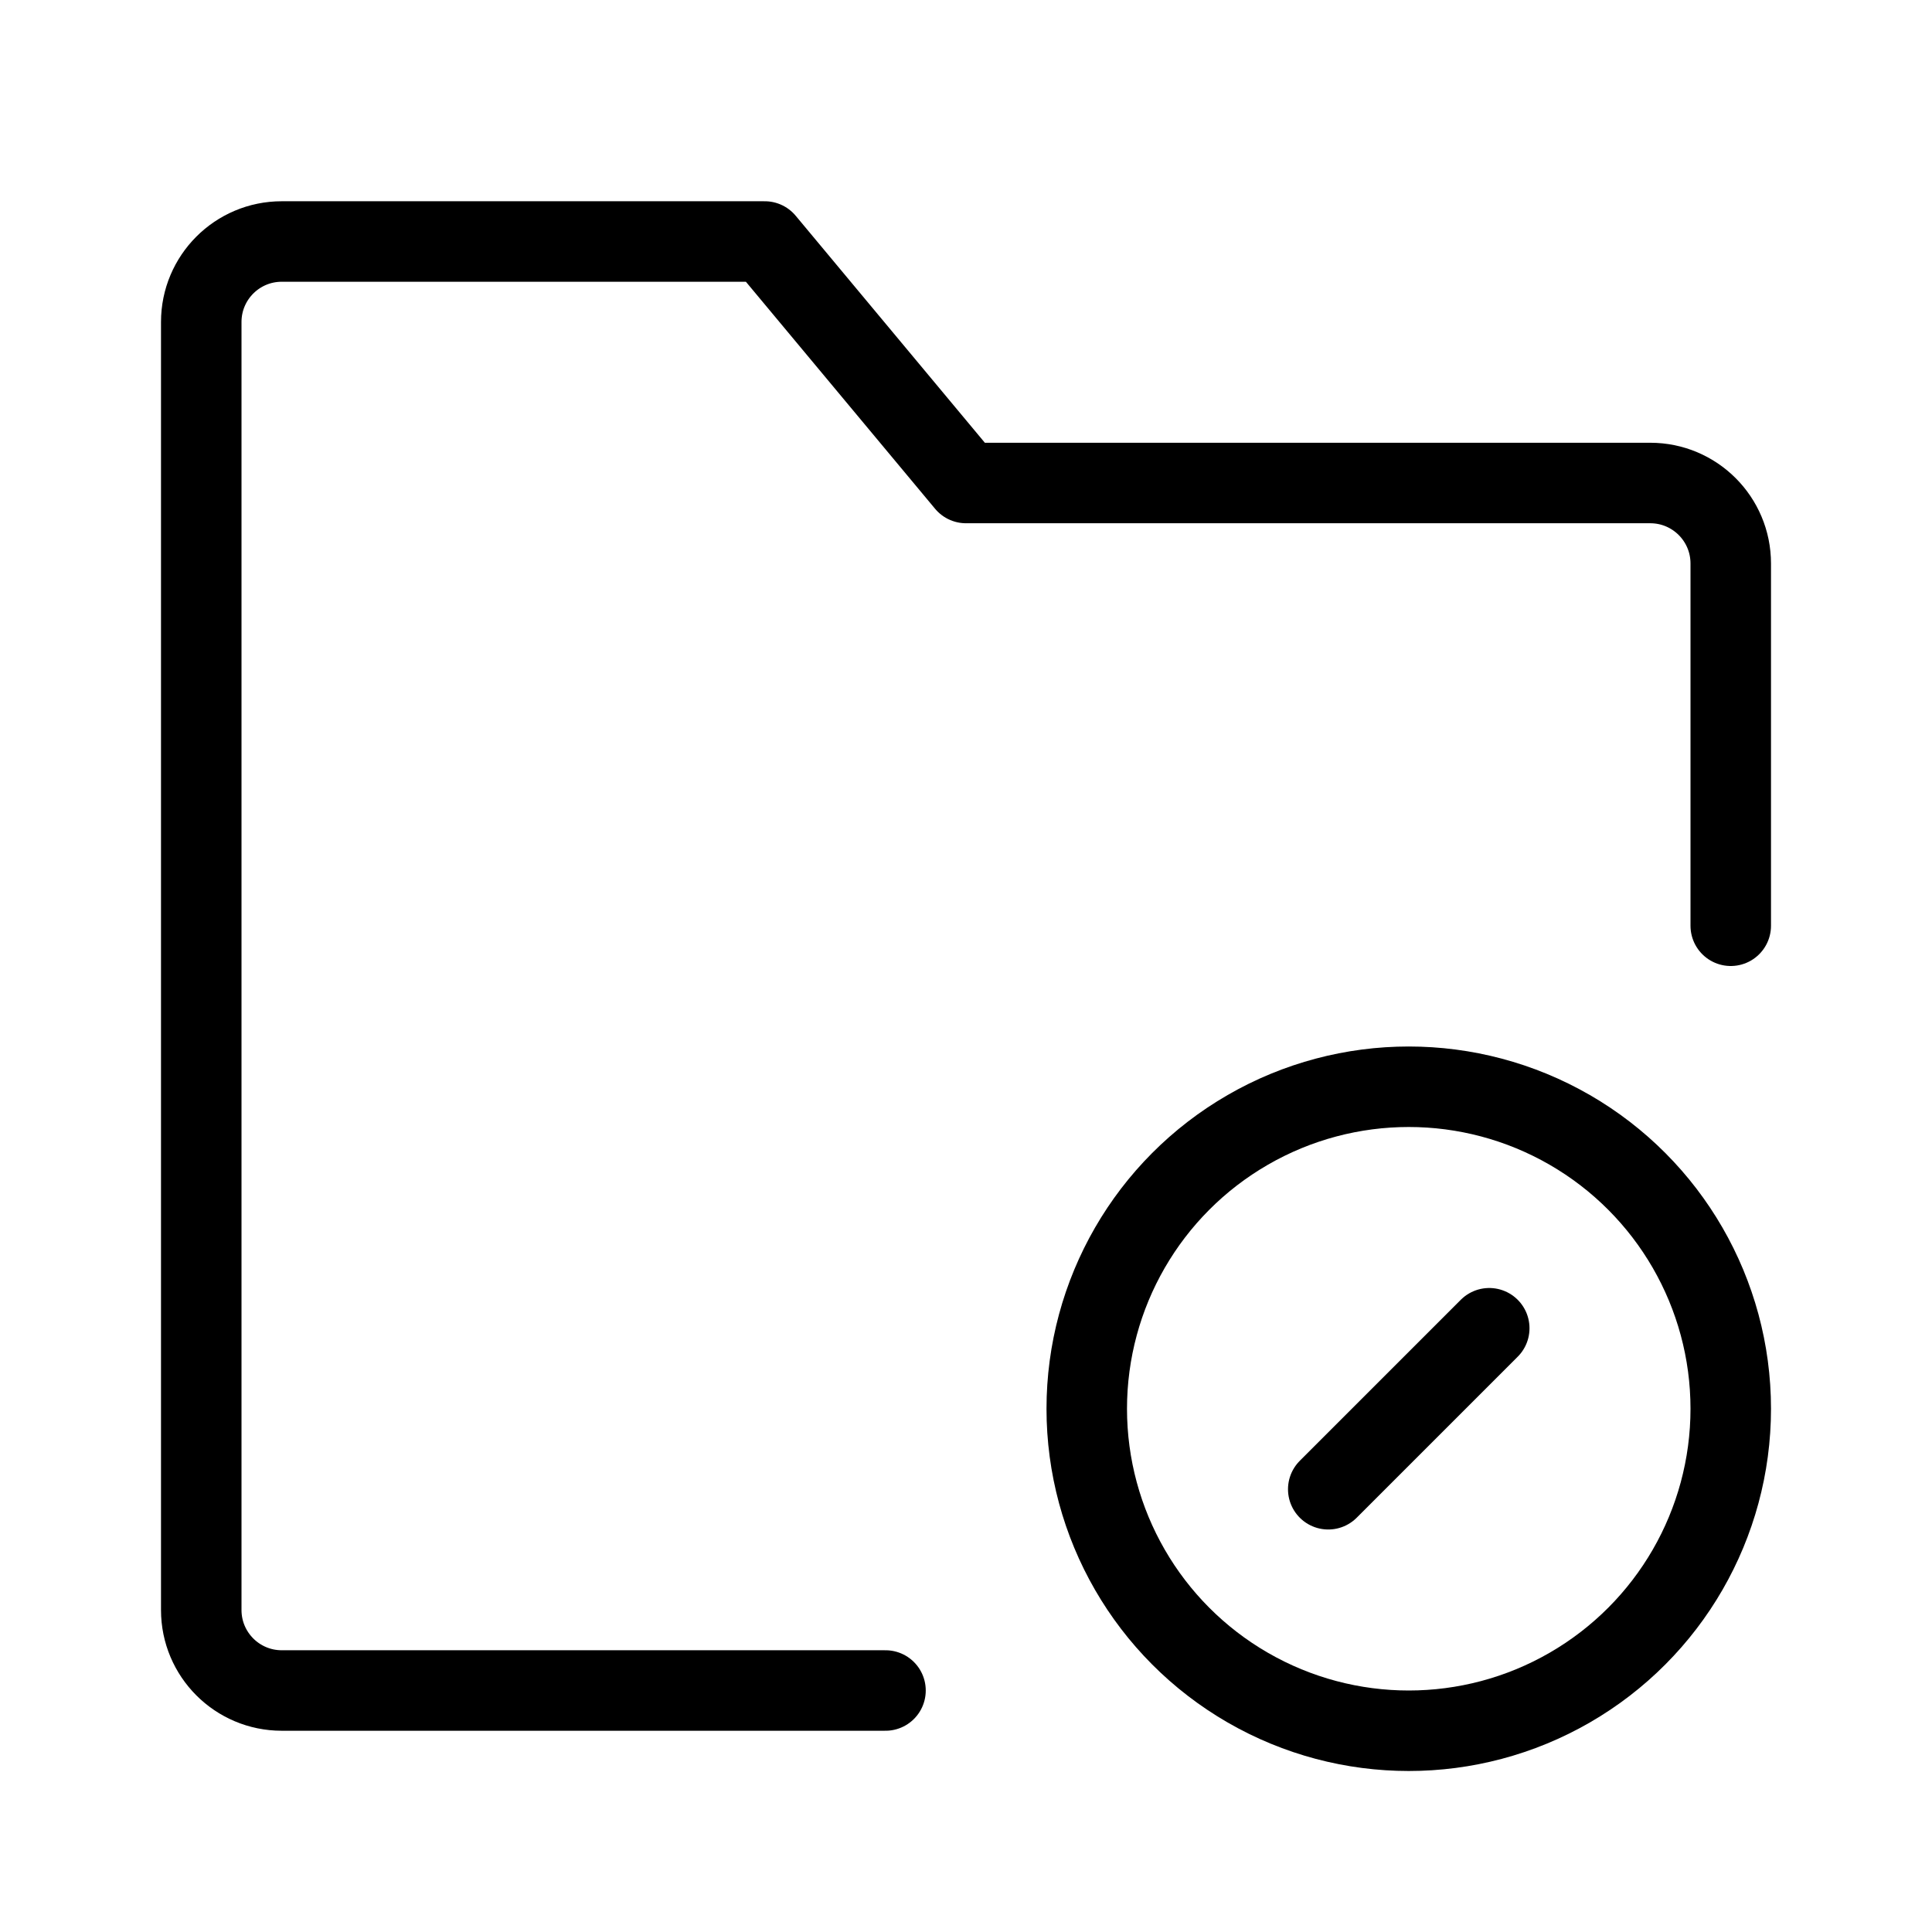 <svg viewBox="0 0 48 48" fill="none" xmlns="http://www.w3.org/2000/svg"><path d="M43 23V14C43 12.895 42.105 12 41 12H24L19 6H7C5.895 6 5 6.895 5 8V40C5 41.105 5.895 42 7 42H22" stroke="currentColor" stroke-width="2" stroke-linecap="round" stroke-linejoin="round"/><circle cx="35" cy="35" r="8" fill="none" stroke="currentColor" stroke-width="2"/><path d="M37 33L33 37" stroke="currentColor" stroke-width="2" stroke-linecap="round" stroke-linejoin="round"/></svg>